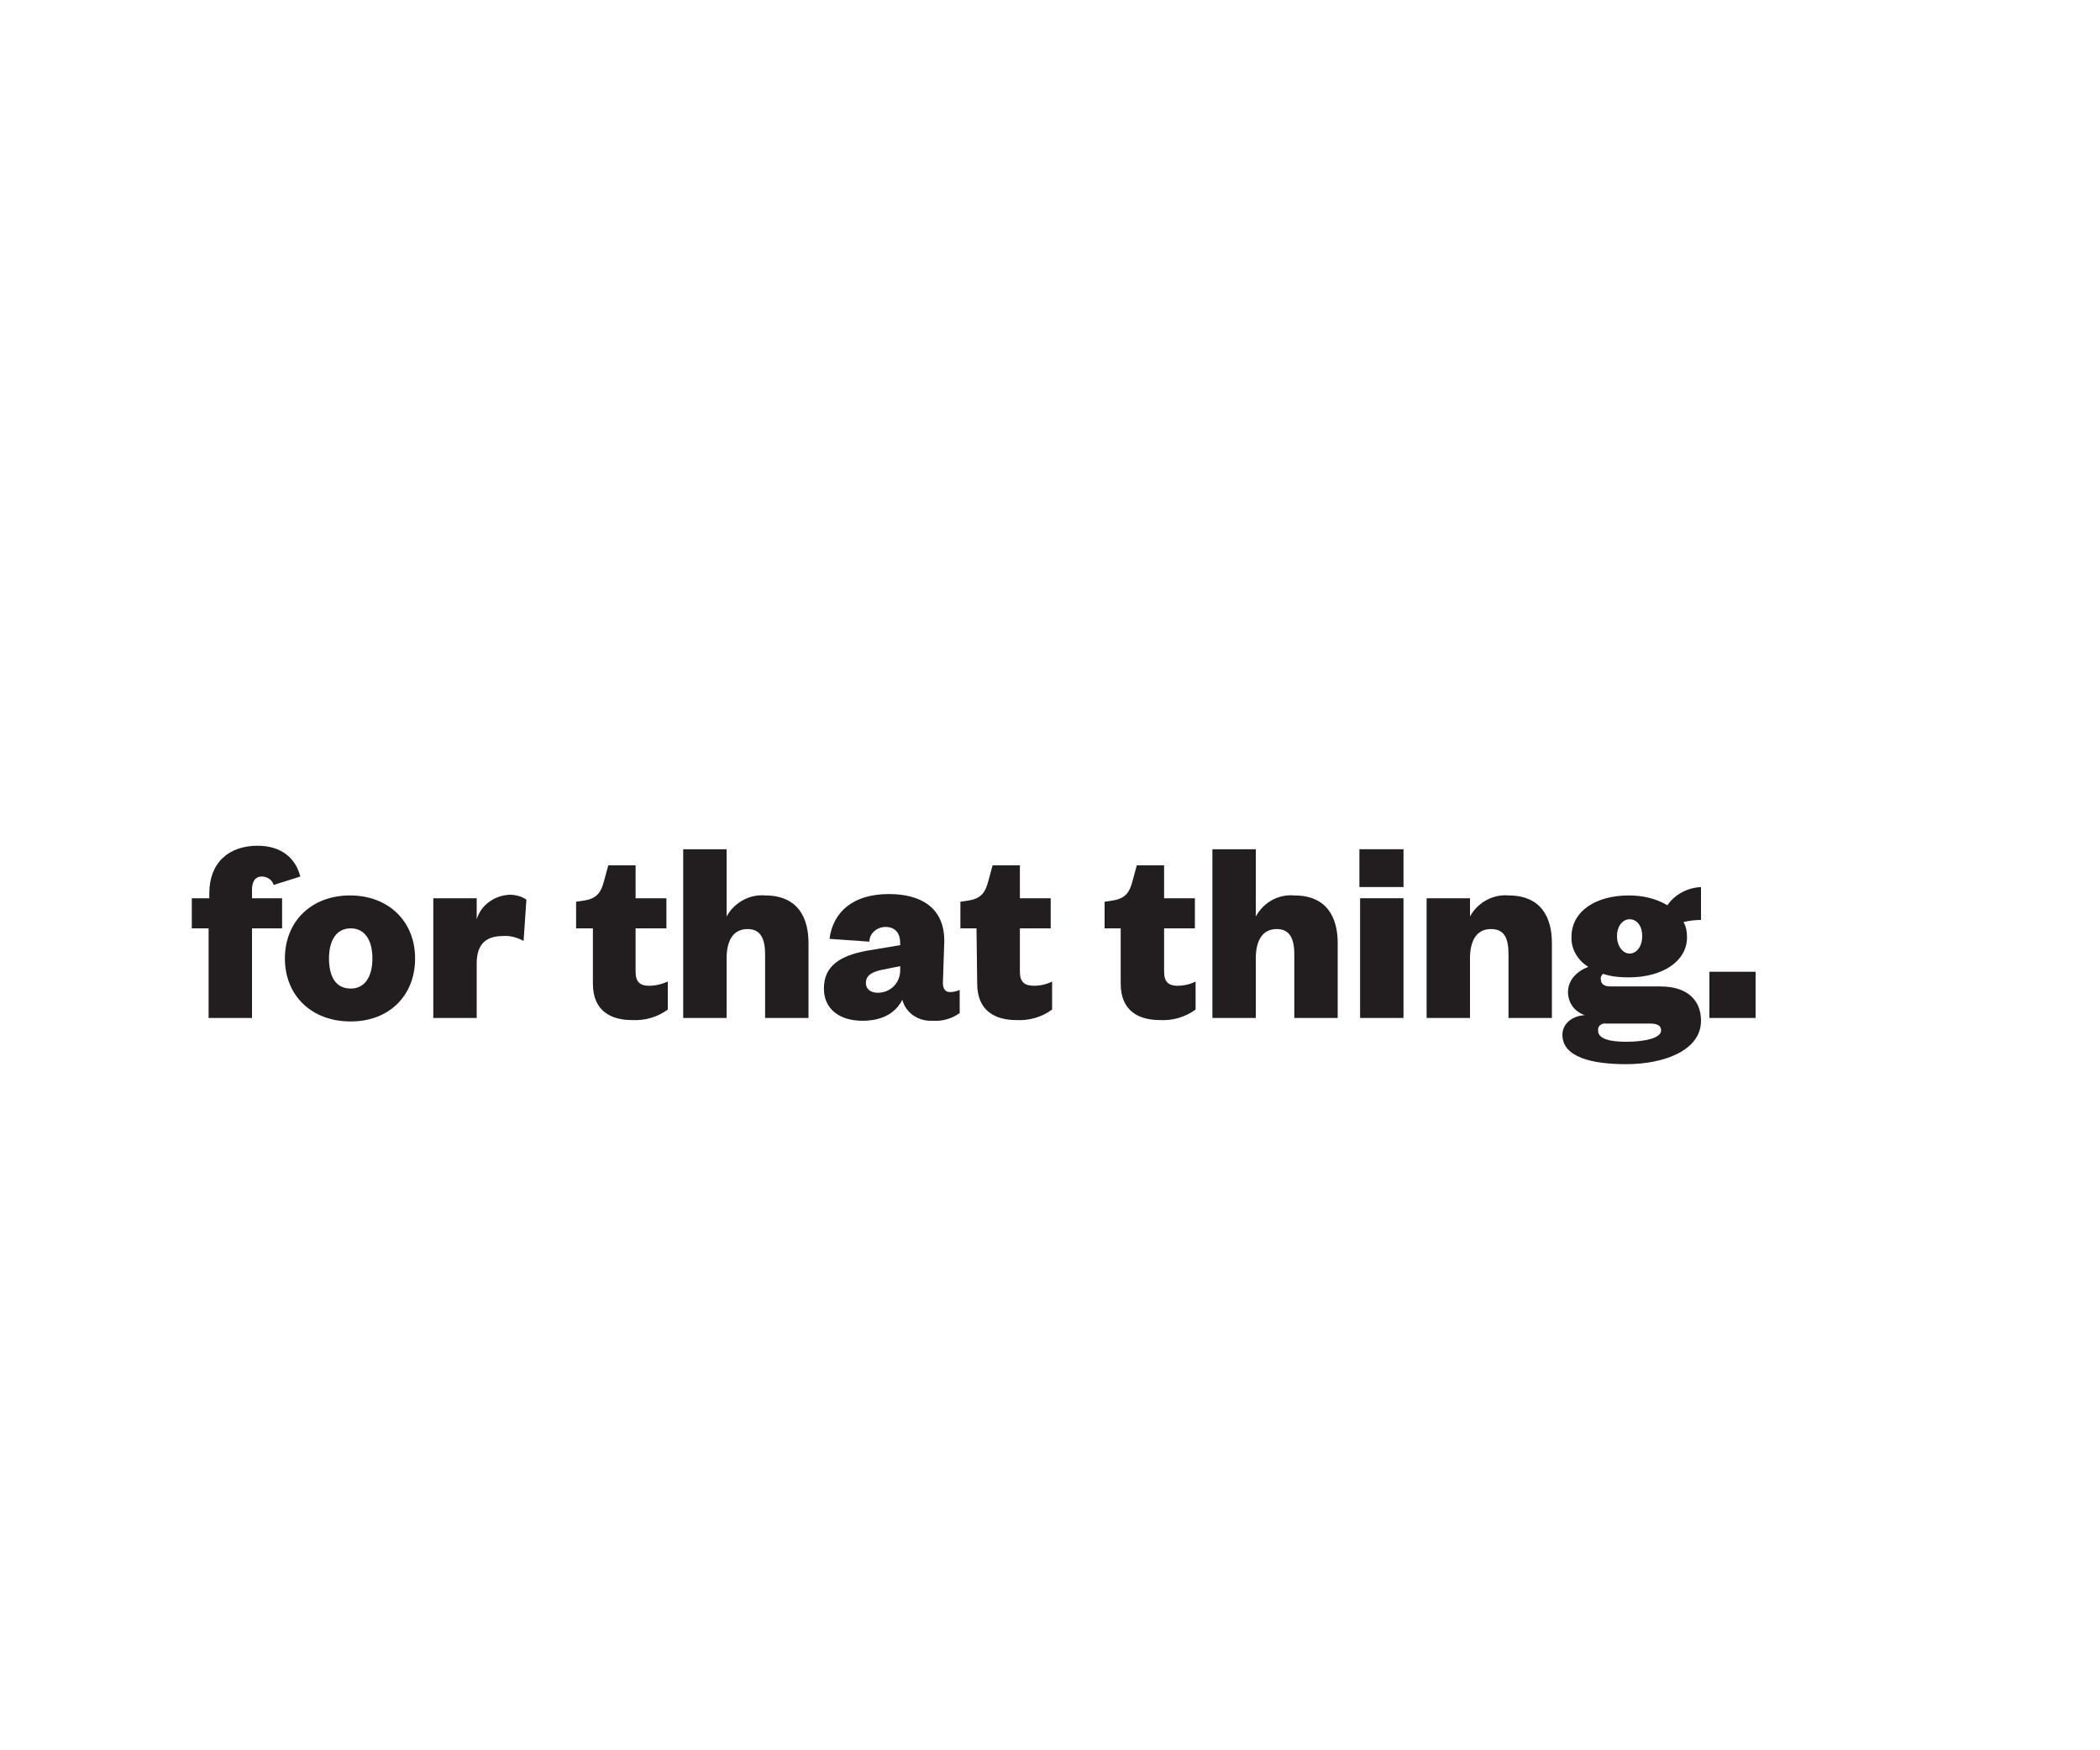 <?xml version="1.0" encoding="utf-8"?>
<!-- Generator: Adobe Illustrator 25.3.1, SVG Export Plug-In . SVG Version: 6.00 Build 0)  -->
<svg version="1.1" id="Layer_1" xmlns="http://www.w3.org/2000/svg" xmlns:xlink="http://www.w3.org/1999/xlink" x="0px" y="0px"
	 viewBox="0 0 300 250" style="enable-background:new 0 0 300 250;" xml:space="preserve">
<style type="text/css">
	.st0{clip-path:url(#SVGID_2_);}
	.st1{fill:#221E1F;}
</style>
<g>
	<defs>
		<rect id="SVGID_1_" width="300" height="250"/>
	</defs>
	<clipPath id="SVGID_2_">
		<use xlink:href="#SVGID_1_"  style="overflow:visible;"/>
	</clipPath>
	<g class="st0">
		<path class="st1" d="M27.4,132.6v-4.3h2.5v-0.7c0-4.4,2.8-6.8,6.9-6.8c3.2,0,5.4,1.6,6.1,4.4l-3.8,1.2c-0.2-0.7-0.9-1.2-1.7-1.2
			c-1,0-1.4,0.8-1.4,1.9v1.2h4.3v4.3H36v12.8h-6.2v-12.8H27.4z"/>
		<path class="st1" d="M50.1,145.9c-5.6,0-9.4-3.7-9.4-9s3.8-9,9.3-9s9.3,3.7,9.3,9S55.6,145.9,50.1,145.9z M50.1,141.2
			c2.1,0,3.1-1.8,3.1-4.3s-1-4.3-3.1-4.3s-3.1,1.8-3.1,4.3S47.9,141.2,50.1,141.2z"/>
		<path class="st1" d="M74.8,134.4c-0.9-0.5-2-0.8-3-0.7c-2.3,0-3.7,1.1-3.7,3.9v7.8h-6.2v-17.1h6.2v3c0.6-2,2.5-3.4,4.7-3.5
			c0.8,0,1.7,0.2,2.4,0.7L74.8,134.4z"/>
		<path class="st1" d="M84.6,132.6h-2.3v-3.8l1.3-0.2c1.7-0.3,2.3-1.2,2.7-2.8l0.6-2.2h3.9v4.7h4.4v4.3h-4.4v6.2c0,1.5,0.7,2,1.9,2
			c0.9,0,1.8-0.2,2.7-0.6v4c-1.5,1.1-3.3,1.6-5.1,1.5c-2.9,0-5.6-1.2-5.6-5.2V132.6z"/>
		<path class="st1" d="M103.8,145.4h-6.2v-24.1h6.2v9.6c1.1-2,3.3-3.2,5.5-3c4.7,0,6.2,3.2,6.2,6.8v10.7h-6.2v-9.1
			c0-2.3-0.7-3.6-2.5-3.6c-2.1,0-3,1.7-3,4.2L103.8,145.4z"/>
		<path class="st1" d="M134.7,140.4c0,0.9,0.4,1.3,1,1.3c0.5,0,0.9-0.1,1.4-0.3v3.3c-1.1,0.8-2.5,1.2-3.9,1.1c-2,0.1-3.8-1.1-4.3-3
			c-1,2-3,3-5.7,3c-3.3,0-5.5-1.7-5.5-4.6c0-3.3,2.4-4.7,6.1-5.4l4.8-0.8v-0.3c0-1.4-0.7-2.3-2.1-2.3c-1.2,0-2.3,0.9-2.3,2.1
			l-5.7-0.4c0.5-3.8,3.3-6.4,8.5-6.4c4.5,0,7.9,1.9,7.9,6.7L134.7,140.4z M128.6,138l-2.5,0.5c-1.5,0.3-2.4,0.8-2.4,1.9
			c0,0.9,0.7,1.4,1.7,1.4c1.8,0,3.2-1.4,3.2-3.2c0-0.1,0-0.2,0-0.3V138z"/>
		<path class="st1" d="M139.5,132.6h-2.3v-3.8l1.3-0.2c1.7-0.3,2.3-1.2,2.7-2.8l0.6-2.2h3.9v4.7h4.4v4.3h-4.4v6.2c0,1.5,0.7,2,2,2
			c0.9,0,1.8-0.2,2.6-0.6v4c-1.5,1.1-3.3,1.6-5.1,1.5c-2.9,0-5.6-1.2-5.6-5.2L139.5,132.6z"/>
		<path class="st1" d="M160.1,132.6h-2.3v-3.8l1.3-0.2c1.7-0.3,2.3-1.2,2.7-2.8l0.6-2.2h3.9v4.7h4.4v4.3h-4.4v6.2c0,1.5,0.7,2,1.9,2
			c0.9,0,1.8-0.2,2.6-0.6v4c-1.5,1.1-3.3,1.6-5.1,1.5c-2.9,0-5.6-1.2-5.6-5.2L160.1,132.6z"/>
		<path class="st1" d="M179.4,145.4h-6.2v-24.1h6.2v9.6c1.1-2,3.2-3.2,5.5-3c4.7,0,6.2,3.2,6.2,6.8v10.7h-6.2v-9.1
			c0-2.3-0.7-3.6-2.5-3.6c-2.1,0-3,1.7-3,4.2L179.4,145.4z"/>
		<path class="st1" d="M194.2,121.3h6.3v5.4h-6.3V121.3z M200.5,128.3v17.1h-6.2v-17.1H200.5z"/>
		<path class="st1" d="M210,145.4h-6.2v-17.1h6.2v2.6c1.1-2,3.3-3.2,5.5-3c4.7,0,6.2,3.2,6.2,6.8v10.7h-6.2v-9.1
			c0-2.3-0.6-3.6-2.5-3.6c-2.1,0-3,1.7-3,4.2L210,145.4z"/>
		<path class="st1" d="M232.7,139.6c-1.3,0-2.5-0.1-3.7-0.5c-0.2,0.2-0.4,0.5-0.3,0.8c0,0.6,0.4,1,1.4,1h7.1c3.9,0,5.8,2,5.8,4.9
			c0,4.2-5.2,6.2-10.7,6.2c-4.9,0-9.1-1-9.1-4.2c0-1.5,1.3-2.7,3.2-2.8c-1.5-0.5-2.4-1.8-2.4-3.3c0-1.6,1.1-2.9,2.9-3.6
			c-1.5-0.9-2.5-2.6-2.4-4.3c0-3.6,3.4-5.9,8.2-5.9c1.9,0,3.8,0.4,5.5,1.4c1.1-1.6,2.9-2.5,4.8-2.6v4.7c-0.8,0-1.7,0.1-2.5,0.3
			c0.4,0.7,0.5,1.4,0.5,2.2C241,137.3,237.5,139.6,232.7,139.6z M232.3,148.8c2.9,0,5-0.6,5-1.6c0-0.7-0.5-1-1.6-1h-6.3
			c-0.5-0.1-1.1,0.3-1.1,0.8c0,0.1,0,0.1,0,0.2C228.3,148.4,230,148.8,232.3,148.8z M232.8,131.3c-1,0-1.8,1-1.8,2.4
			s0.8,2.5,1.8,2.5s1.8-1,1.8-2.5S233.8,131.3,232.8,131.3L232.8,131.3z"/>
		<path class="st1" d="M244.2,138.8h6.6v6.6h-6.6V138.8z"/>
	</g>
</g>
</svg>
